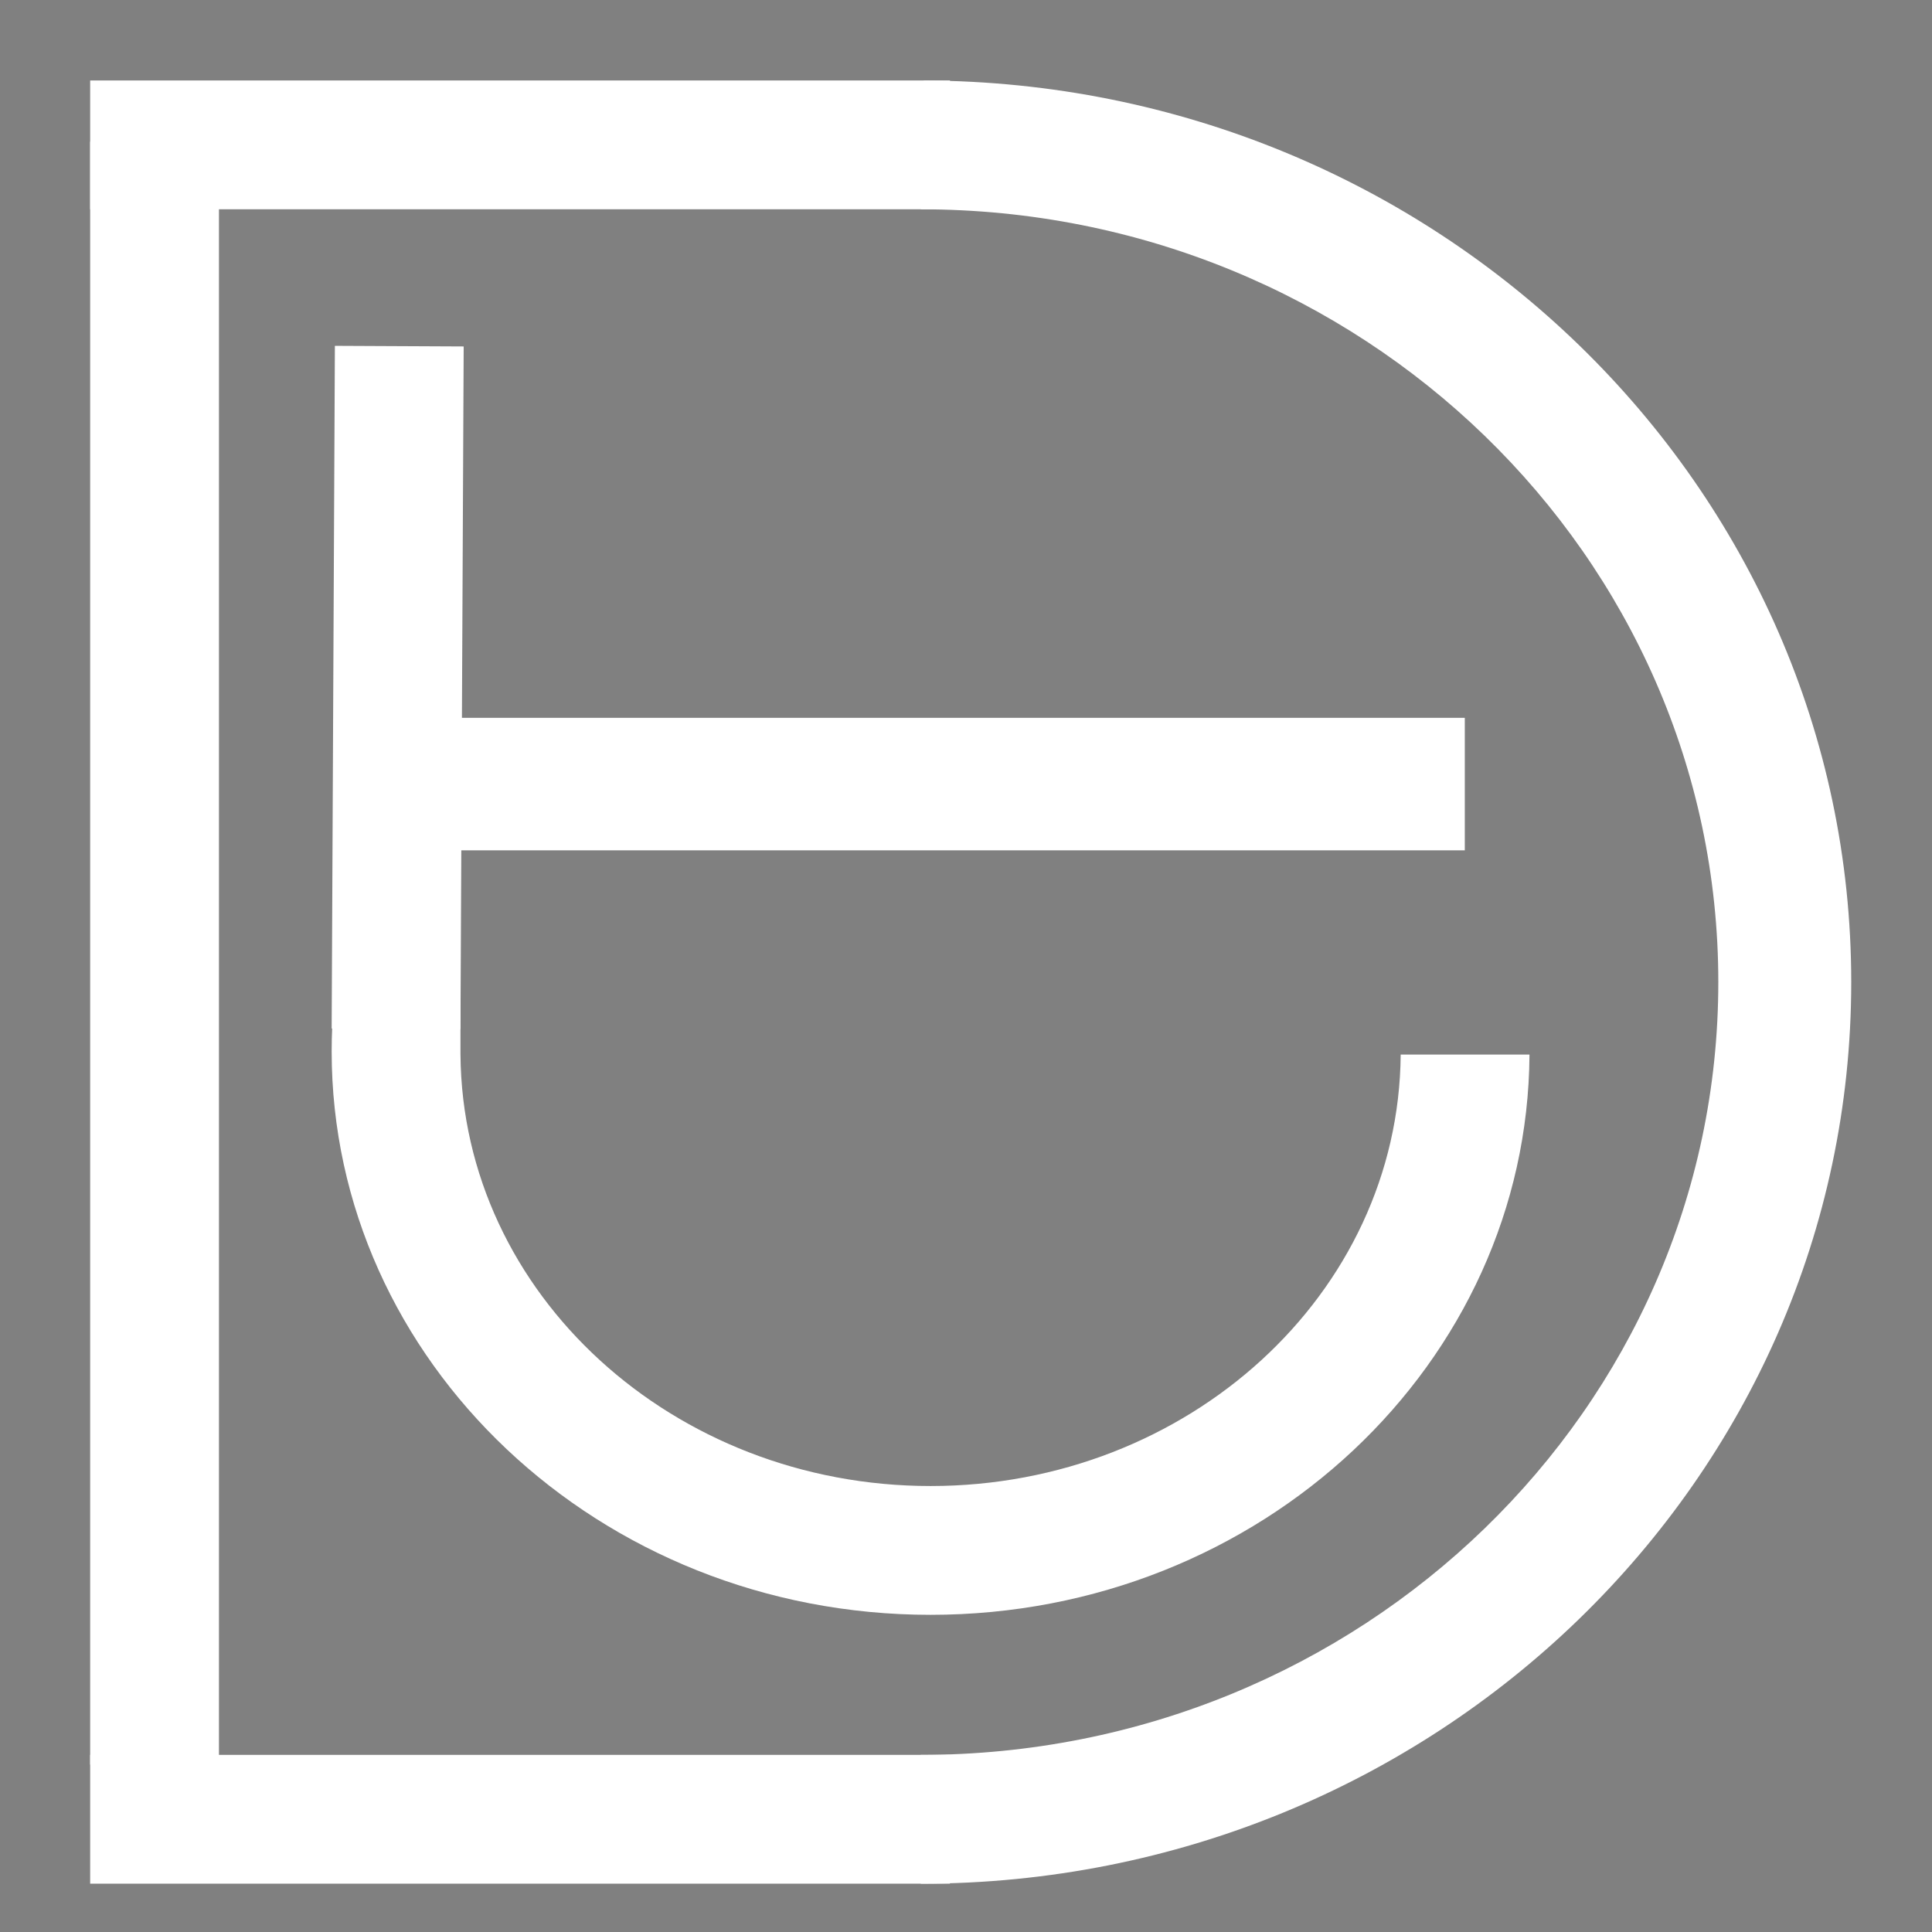 <?xml version="1.0" encoding="UTF-8" standalone="no"?>
<!DOCTYPE svg PUBLIC "-//W3C//DTD SVG 1.1//EN" "http://www.w3.org/Graphics/SVG/1.1/DTD/svg11.dtd">
<svg width="100%" height="100%" viewBox="0 0 600 600" version="1.1" xmlns="http://www.w3.org/2000/svg" xmlns:xlink="http://www.w3.org/1999/xlink" xml:space="preserve" xmlns:serif="http://www.serif.com/" style="fill-rule:evenodd;clip-rule:evenodd;stroke-linejoin:round;stroke-miterlimit:1.5;">
    <rect x="0" y="0" width="600" height="600" fill="#808080" stroke="none"/>
    <g transform="matrix(1,0,0,1,-5,4.999)">
        <g transform="matrix(1.032,0,0,1,-18.643,-2.84217e-14)">
            <path fill="white" d="M300.905,20.001C455.038,20.502 580,145.773 580,300C580,454.536 454.536,580 300,580L300,540C432.46,540 540,432.46 540,300C540,167.54 432.46,60 300,60L300.905,20.001Z"/>
        </g>
        <g transform="matrix(0.971,0,0,1,0.96,1)">
            <path d="M308,39L33,39" style="stroke:white;stroke-width:40px;"/>
        </g>
        <g transform="matrix(1,0,0,1.002,1,-0.078)">
            <path d="M52,39L52,542" style="stroke:white;stroke-width:40px;"/>
        </g>
        <path d="M300,560L33,560" style="stroke:white;stroke-width:40px;"/>
        <g transform="matrix(1,0,0,1,-4,-0.5)">
            <path fill="white" d="M152,323L152.004,323C152.592,397.44 218.145,457 298,457C377.855,457 443.408,397.44 443.996,323L483.997,323C483.419,418.746 400.661,497 298,497C194.978,497 112,418.195 112,322C112,281.184 126.939,243.5 152,213.647L152,323Z"/>
        </g>
        <g transform="matrix(1,0,0,1,-13,-0.5)">
            <path d="M141,315L142,103" style="stroke:white;stroke-width:40px;"/>
        </g>
        <g transform="matrix(0.943,0,0,1,-4.99,-0.5)">
            <path d="M141,239L492.997,239" style="stroke:white;stroke-width:41.15px;"/>
        </g>
    </g>
</svg>
